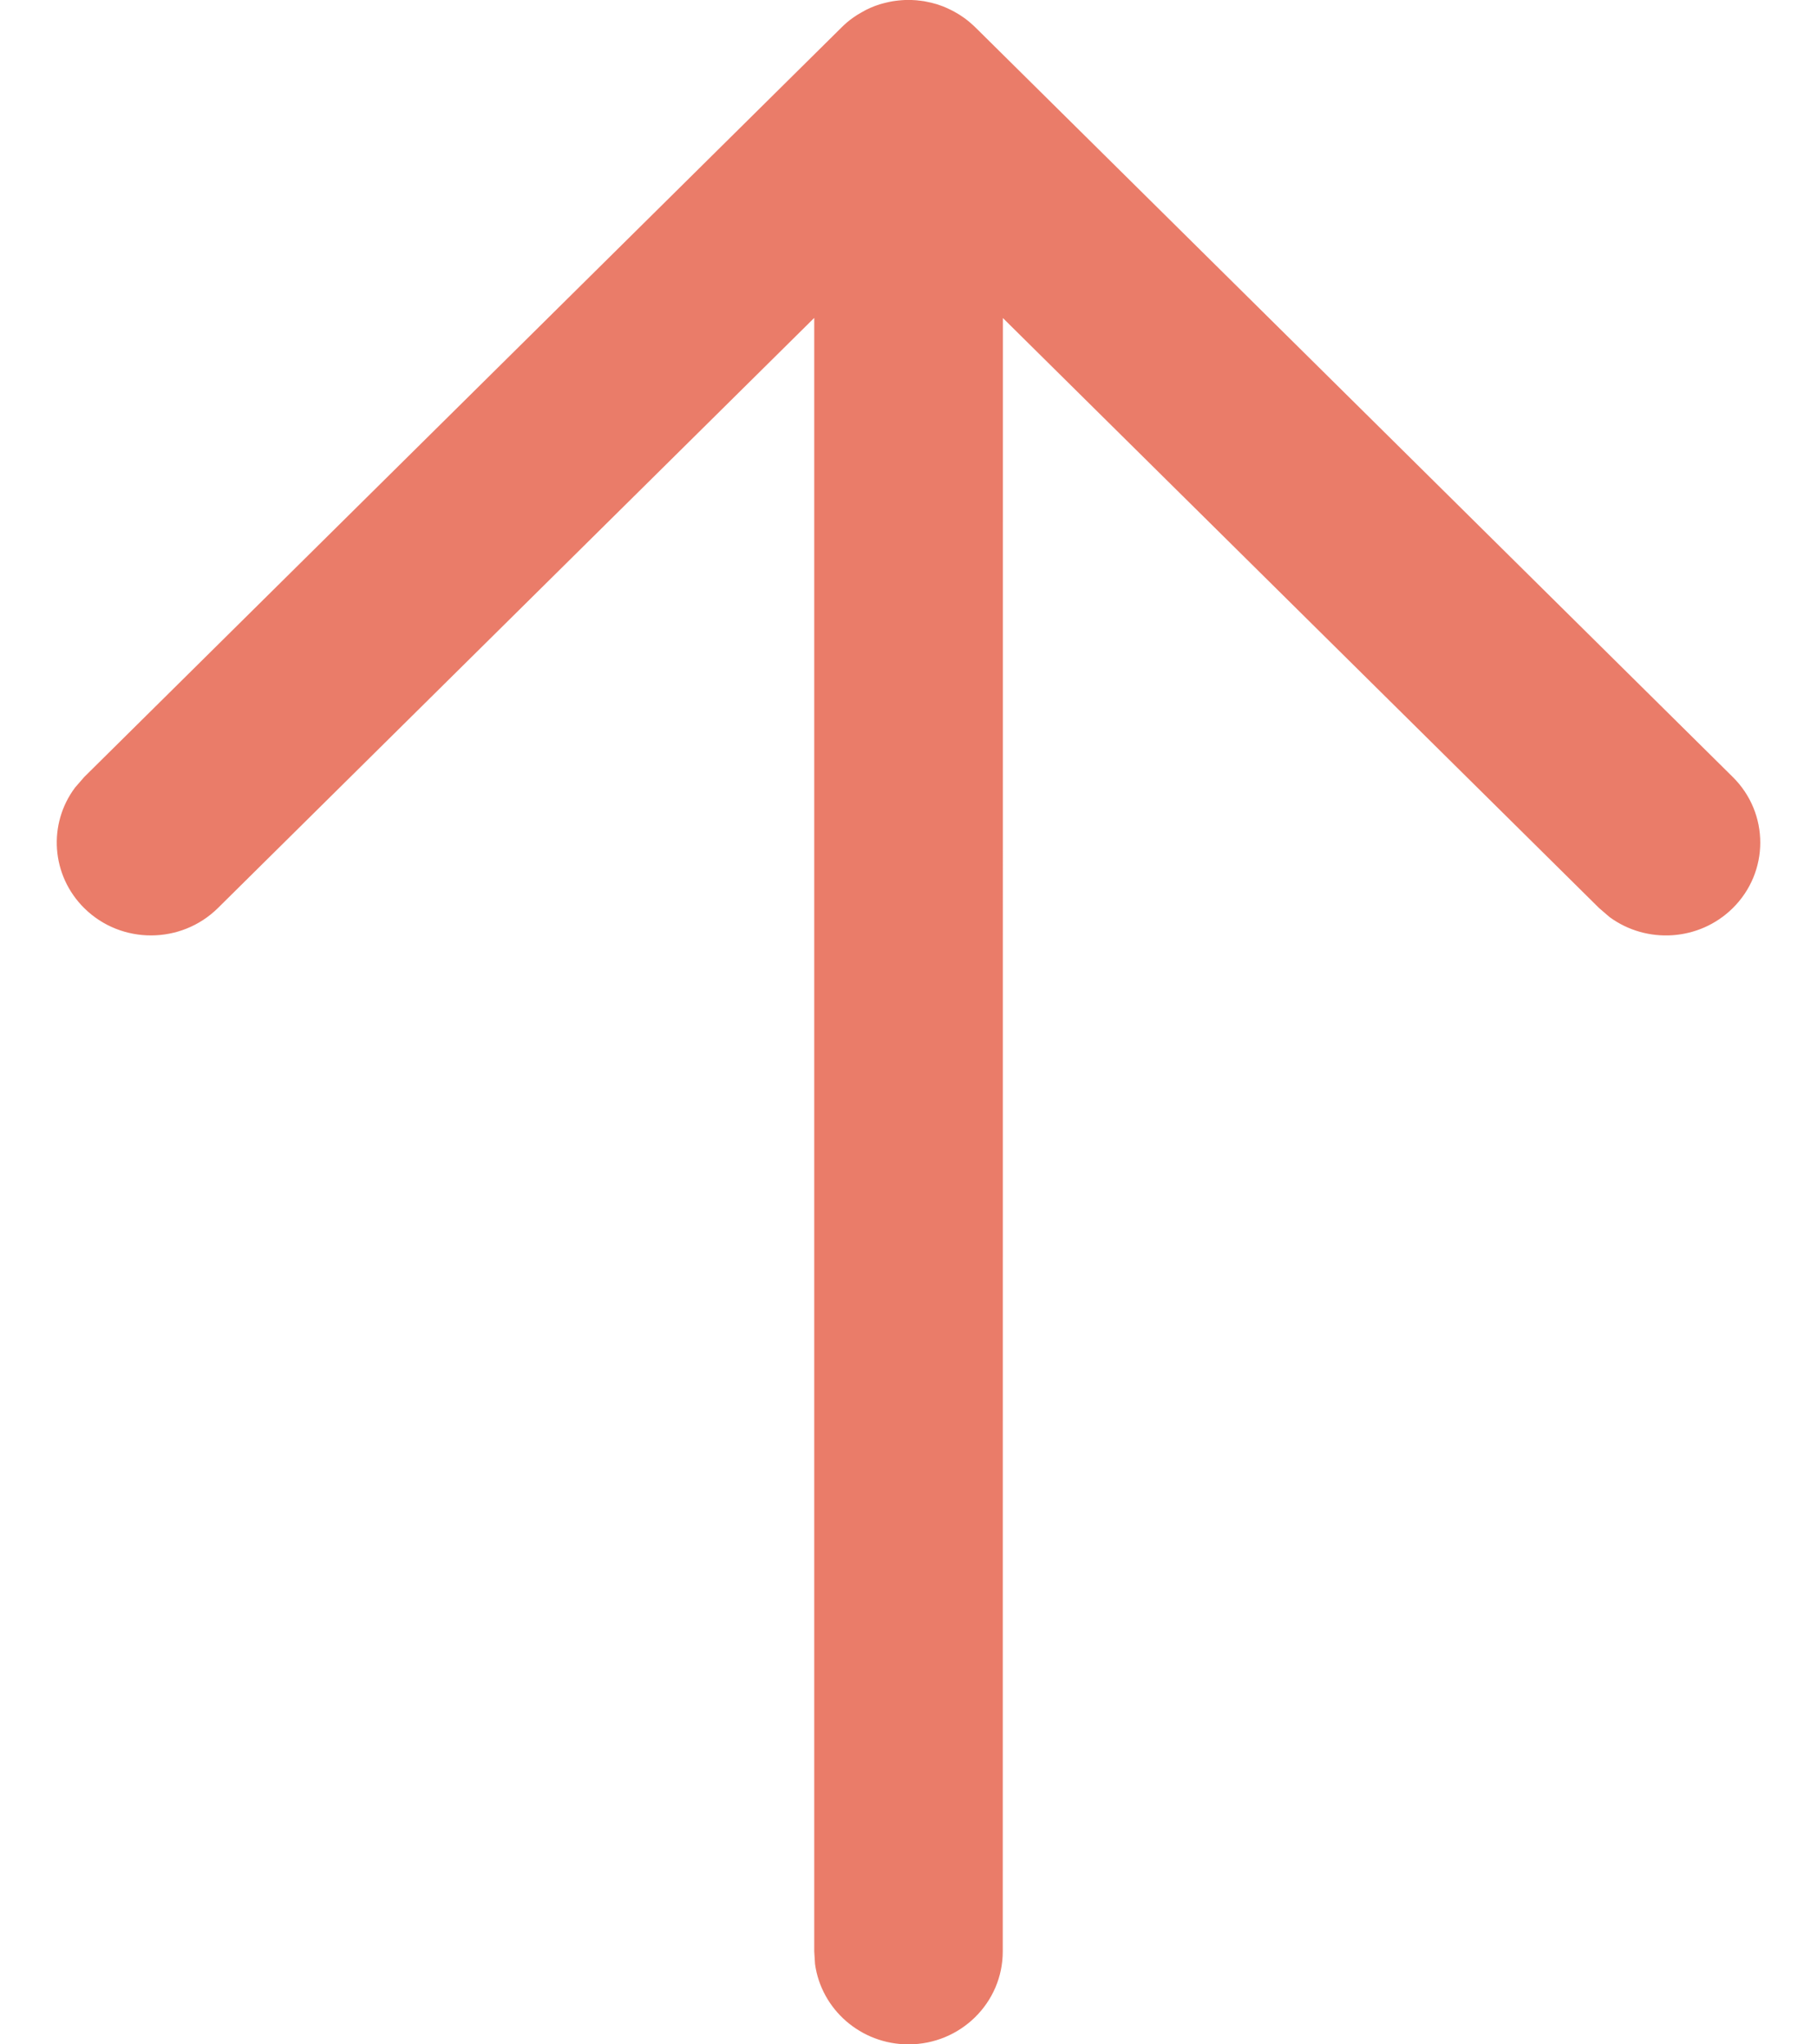 <svg width="16" height="18" viewBox="0 0 16 18" fill="none" xmlns="http://www.w3.org/2000/svg">
<g id="Iconly/Light outline/Arrow   Up">
<g id="Arrow   Up">
<path id="Vector" d="M8 18C7.58 18 7.232 17.692 7.177 17.293L7.17 17.182L7.17 2.799L1.919 7.995C1.595 8.315 1.069 8.317 0.744 7.998C0.449 7.708 0.421 7.253 0.662 6.933L0.742 6.841L7.411 0.241L7.429 0.224C7.446 0.208 7.465 0.192 7.485 0.177L7.411 0.241C7.443 0.209 7.477 0.18 7.513 0.155C7.535 0.139 7.559 0.124 7.583 0.111C7.636 0.079 7.692 0.055 7.75 0.037C7.77 0.031 7.791 0.026 7.812 0.021C7.828 0.017 7.845 0.014 7.861 0.011C7.879 0.008 7.897 0.006 7.915 0.004C7.933 0.002 7.951 0.001 7.969 0C7.98 0 7.99 0 8 0L8.027 0C8.048 0.001 8.068 0.002 8.089 0.004L8 0C8.047 0 8.094 0.004 8.139 0.011C8.16 0.015 8.18 0.019 8.201 0.024C8.217 0.028 8.233 0.033 8.249 0.037C8.268 0.043 8.287 0.05 8.306 0.057C8.325 0.065 8.344 0.073 8.362 0.082C8.376 0.089 8.391 0.096 8.405 0.104C8.433 0.119 8.458 0.135 8.482 0.152C8.486 0.155 8.49 0.158 8.495 0.161C8.532 0.188 8.564 0.217 8.595 0.247L15.258 6.841C15.582 7.161 15.581 7.679 15.256 7.998C14.96 8.288 14.499 8.313 14.174 8.075L14.081 7.995L8.831 2.8L8.83 17.182C8.83 17.634 8.458 18 8 18Z" fill="#EA7C69"/>
</g>
</g>
</svg>
